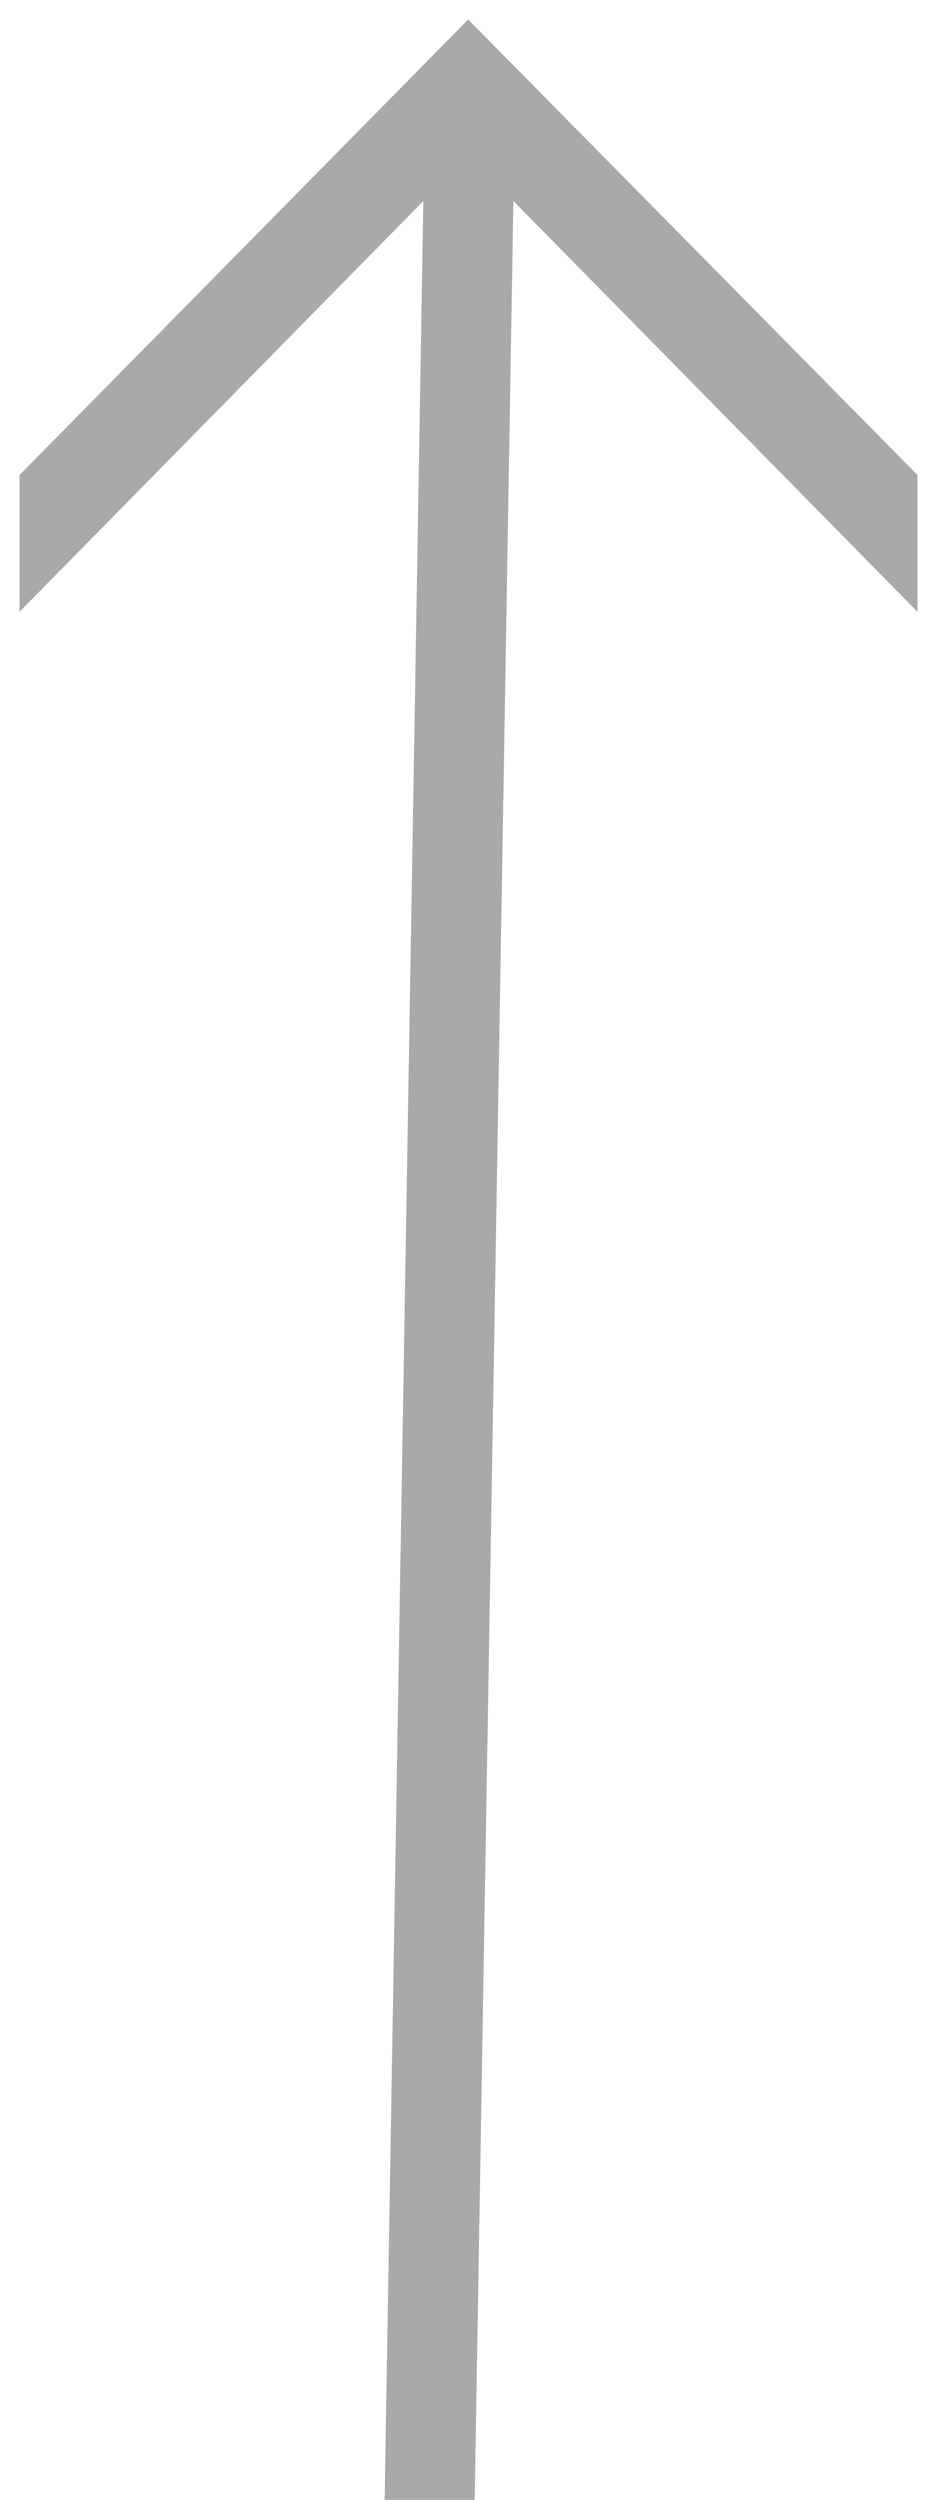 <svg width="24" height="64" viewBox="0 0 24 64" fill="none" xmlns="http://www.w3.org/2000/svg">
<path fill-rule="evenodd" clip-rule="evenodd" d="M9.843 64.5L10.843 5.147L0.5 15.663L0.5 12.161L11.992 0.5L23.5 12.161V15.663L13.15 5.147L12.15 64.5H9.843Z" fill="#A9A9A9"/>
</svg>
